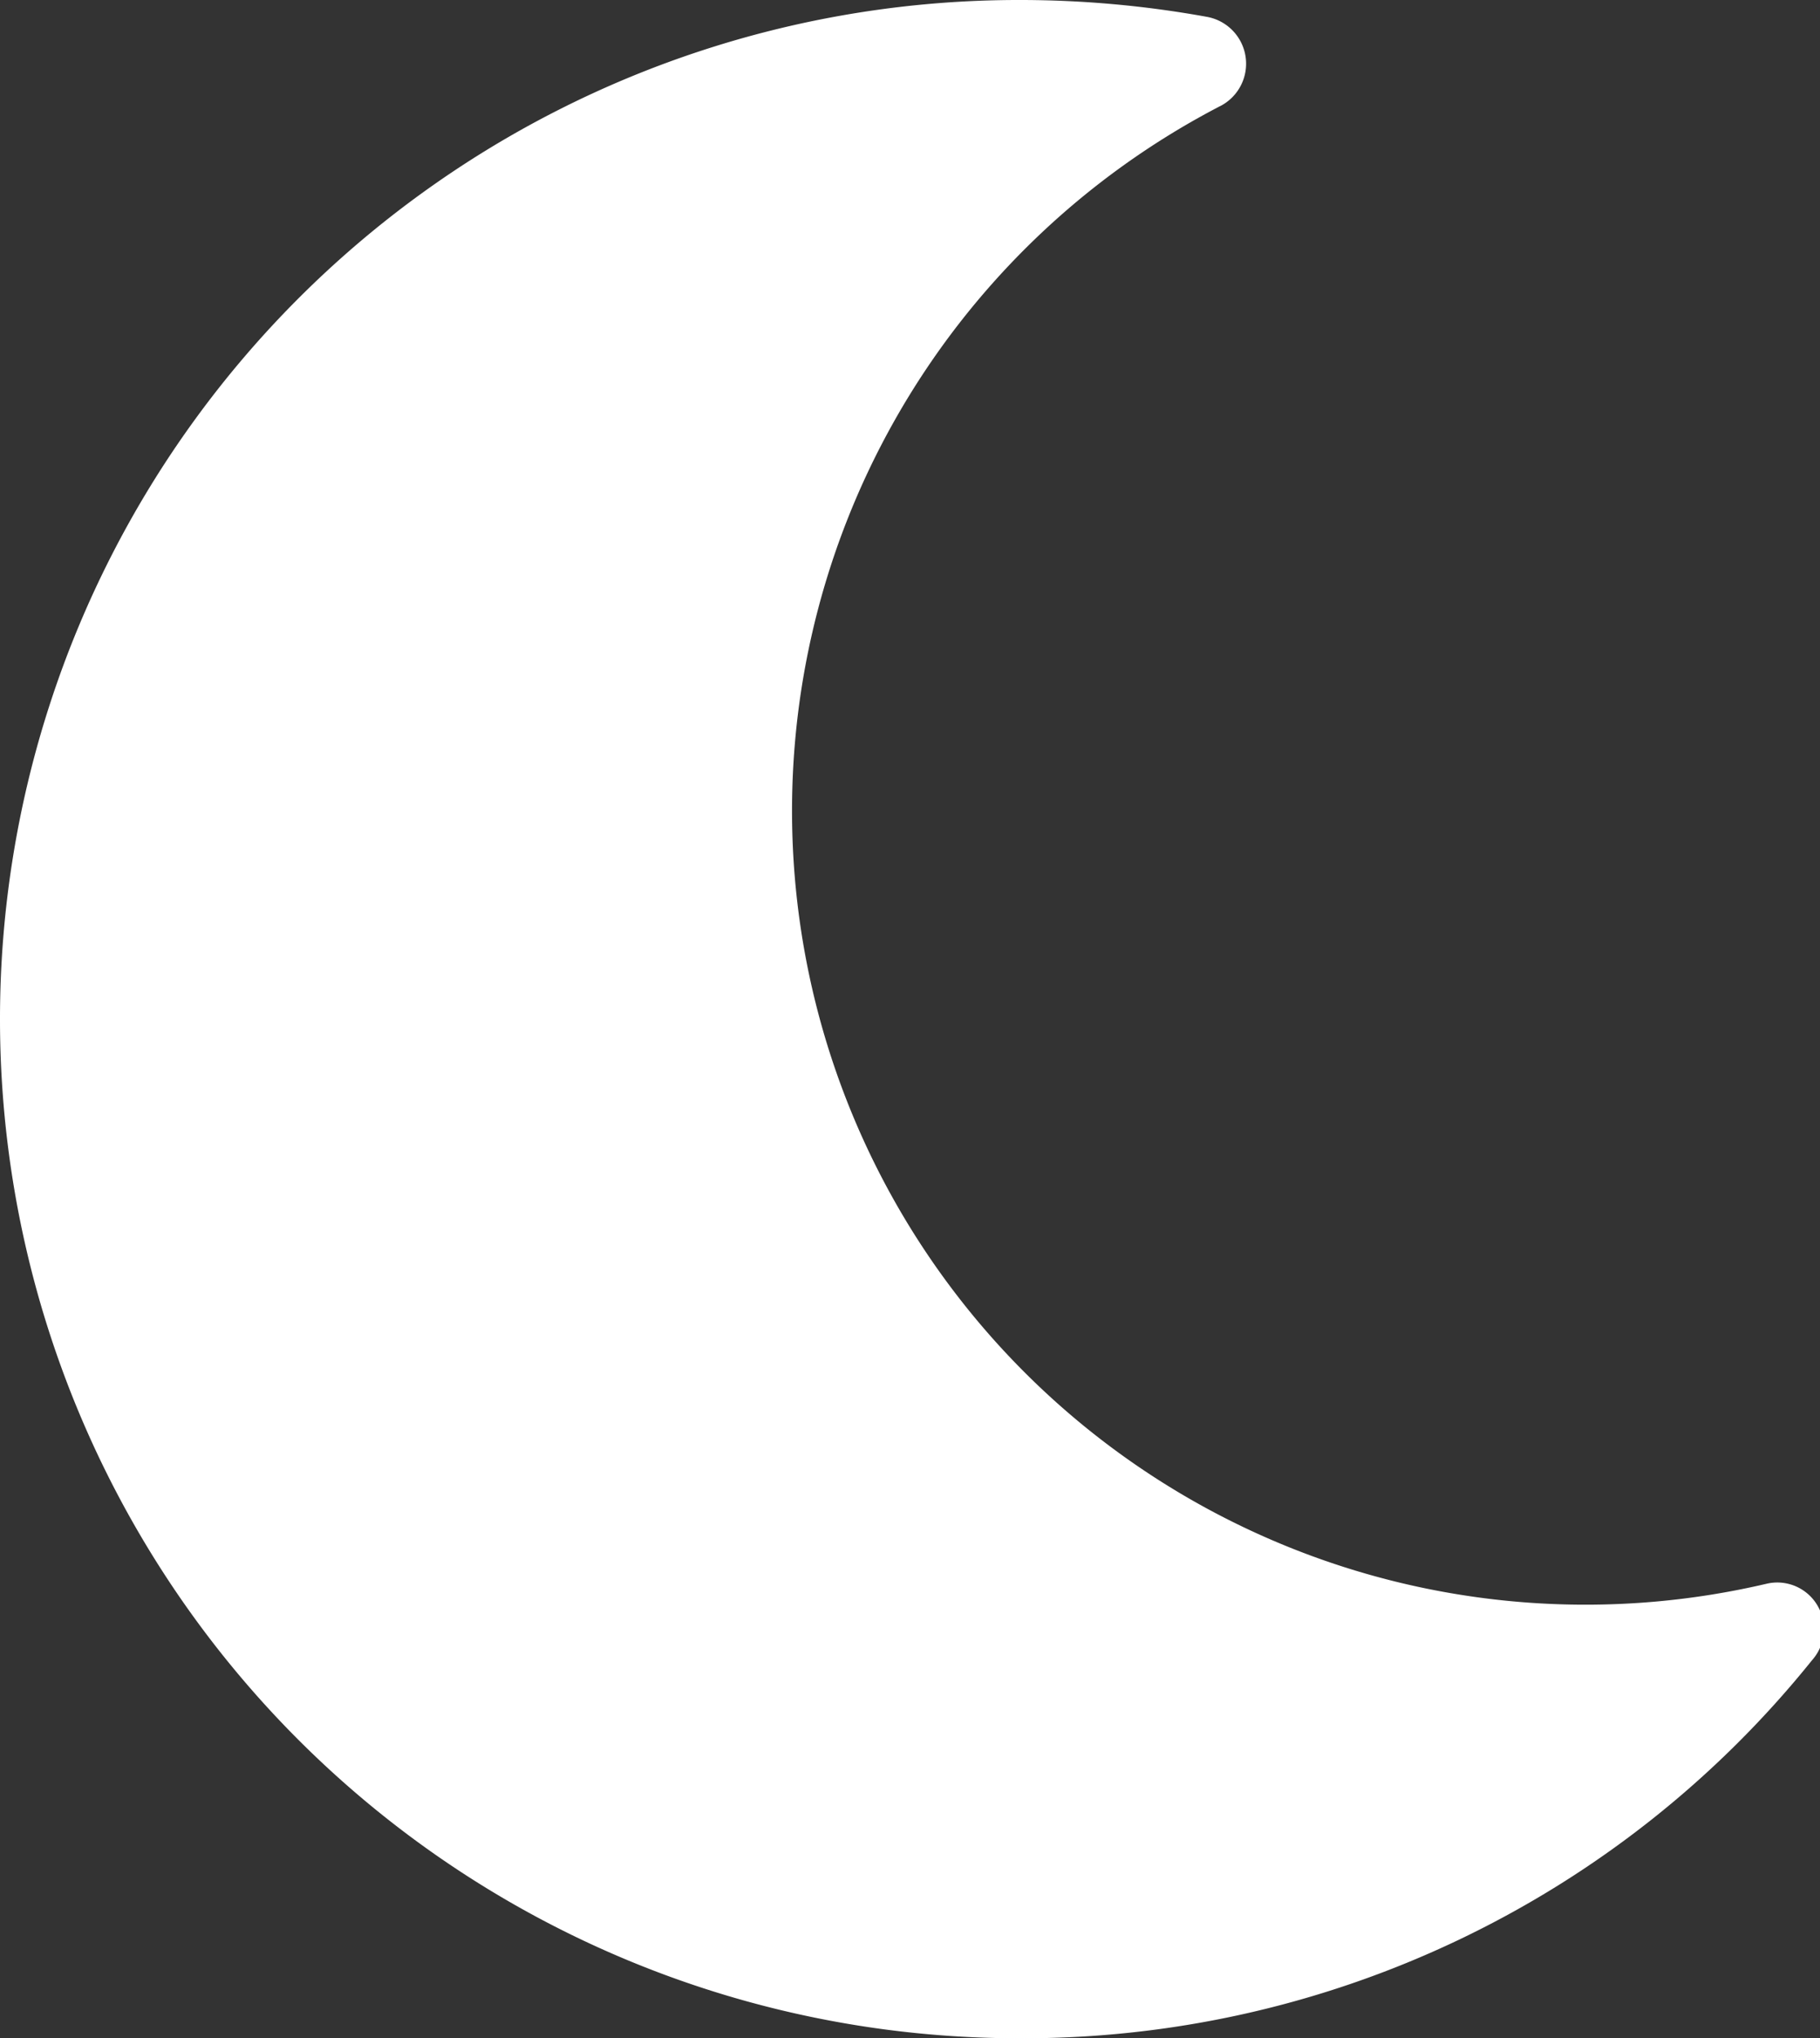 <svg xmlns="http://www.w3.org/2000/svg" viewBox="0 0 18.35 20.54"><rect x="0" y="0" width="18.35" height="20.54" fill="#333333" stroke="none"/><defs><style>.cls-1{fill:#fff;}</style></defs><title>moon</title><g id="Capa_2" data-name="Capa 2"><g id="Controles_bootstrap" data-name="Controles bootstrap"><path class="cls-1" d="M10.27,20.54a10.2,10.2,0,0,0,8-3.81.47.47,0,0,0-.46-.77,8,8,0,0,1-5.49-14.9.48.48,0,0,0-.15-.89A10.57,10.57,0,0,0,10.27,0a10.27,10.27,0,0,0,0,20.54Z"/></g></g></svg>    